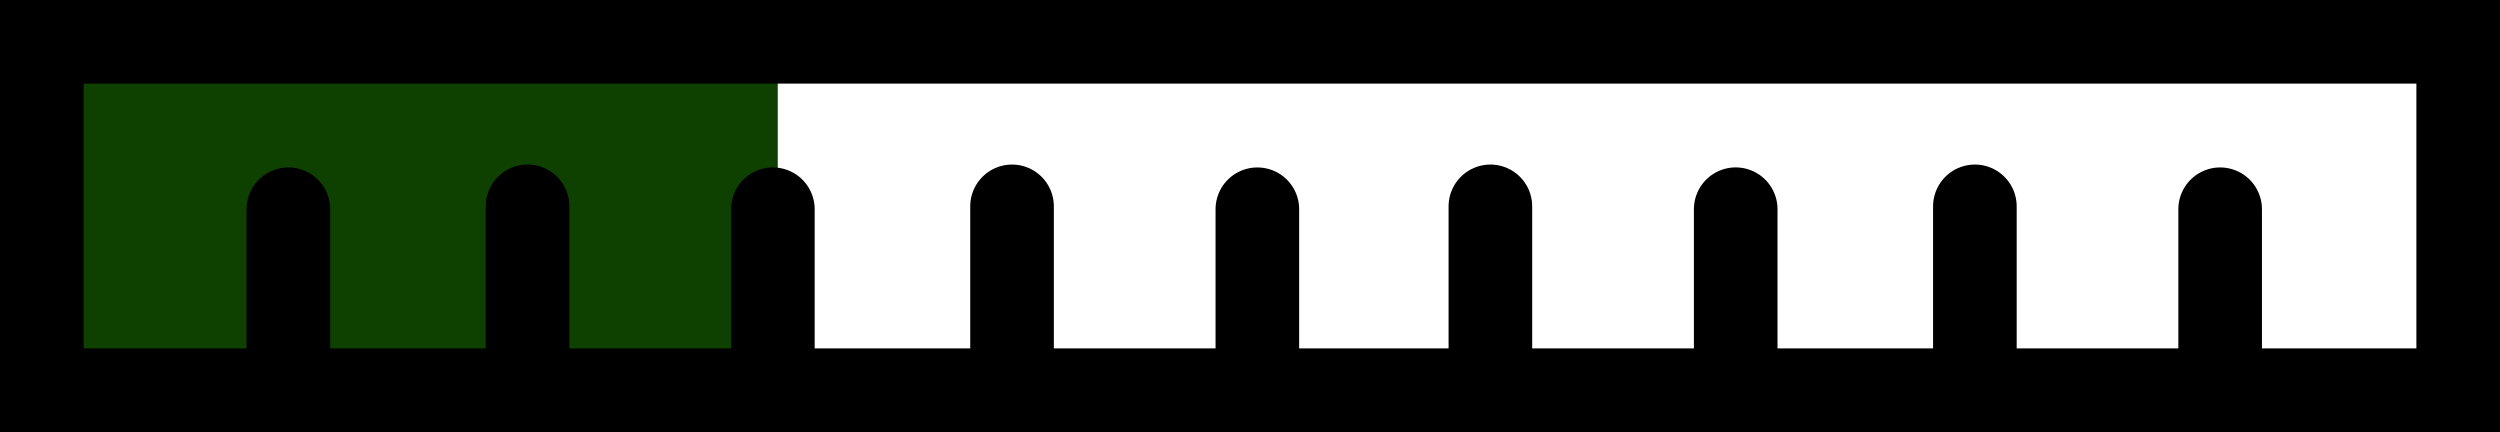 <svg version="1.1" xmlns="http://www.w3.org/2000/svg" xmlns:xlink="http://www.w3.org/1999/xlink" width="59.8" height="10.333" viewBox="0,0,59.8,10.333"><g transform="translate(-208.968,-172.189)"><g data-paper-data="{&quot;isPaintingLayer&quot;:true}" fill-rule="nonzero" stroke="#000000" stroke-linejoin="miter" stroke-miterlimit="10" stroke-dasharray="" stroke-dashoffset="0" style="mix-blend-mode: normal"><path d="M209.968,181.522v-8.333h17.604v8.333z" fill="#0e4000" stroke-width="0" stroke-linecap="butt"/><g fill="none" stroke-width="2" stroke-linecap="round"><g><path d="M215.866,177.194v4.265"/><path d="M221.587,177.125v4.265"/><path d="M227.455,177.194v4.265"/><path d="M233.176,177.125v4.265"/><path d="M239.044,177.194v4.265"/></g><g><path d="M244.618,177.125v4.265"/><path d="M250.486,181.458v-4.265"/><path d="M256.207,177.125v4.265"/><path d="M262.074,177.194v4.265"/></g></g><path d="M209.968,181.522v-8.333h57.8v8.333z" fill="none" stroke-width="2" stroke-linecap="butt"/></g></g></svg>